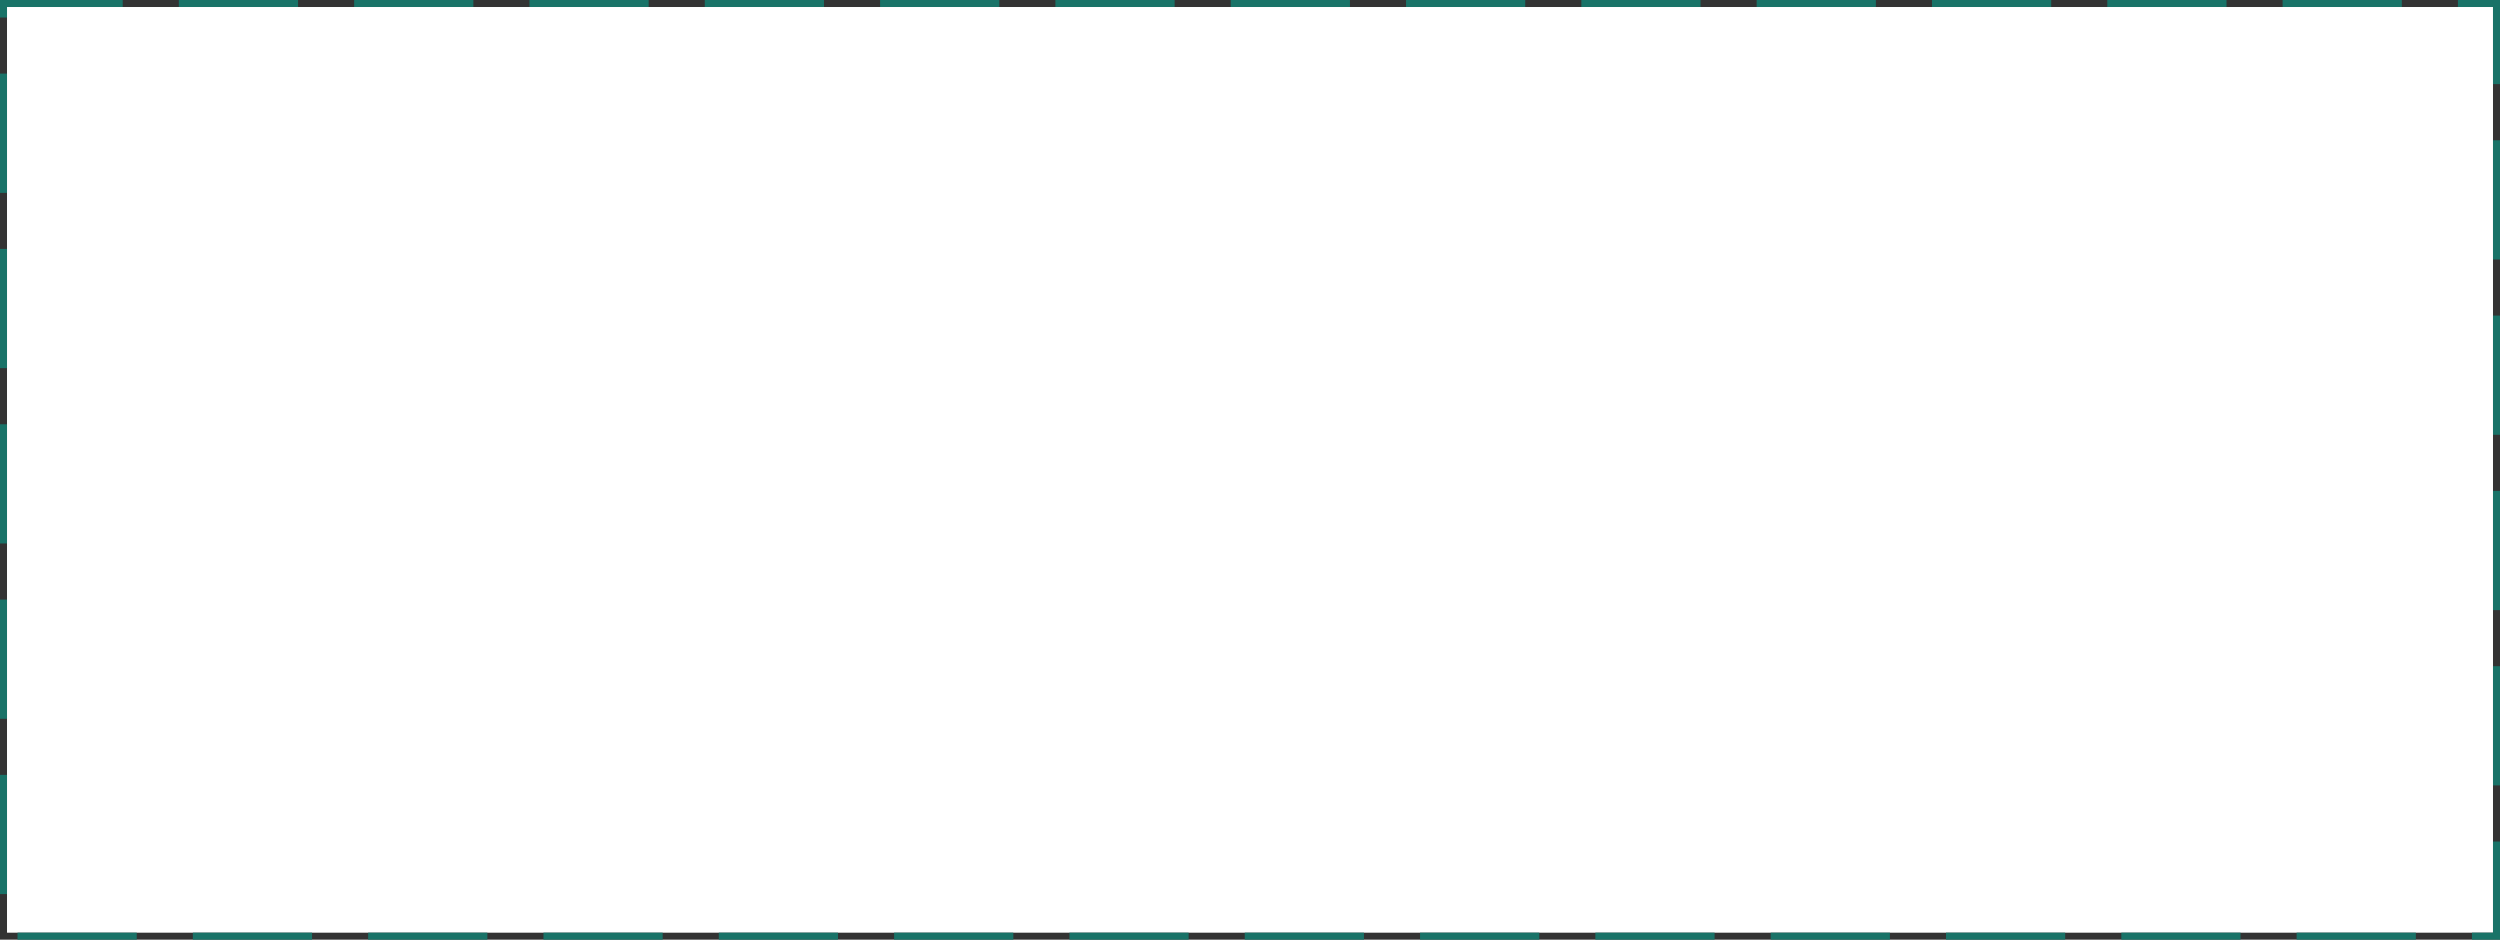 ﻿<?xml version="1.0" encoding="utf-8"?>
<svg version="1.1" xmlns:xlink="http://www.w3.org/1999/xlink" width="713px" height="268px" xmlns="http://www.w3.org/2000/svg">
  <rect width="100%" height="100%" fill="#333333" stroke="none"/>
  <g transform="matrix(1 0 0 1 -1838 -263 )">
    <path d="M 1840 265  L 2549 265  L 2549 529  L 1840 529  L 1840 265  Z " fill-rule="nonzero" fill="#ffffff" stroke="none" />
    <path d="M 1839 264  L 2550 264  L 2550 530  L 1839 530  L 1839 264  Z " stroke-width="2" stroke-dasharray="34,16" stroke="#197368" fill="none" />
  </g>
</svg>